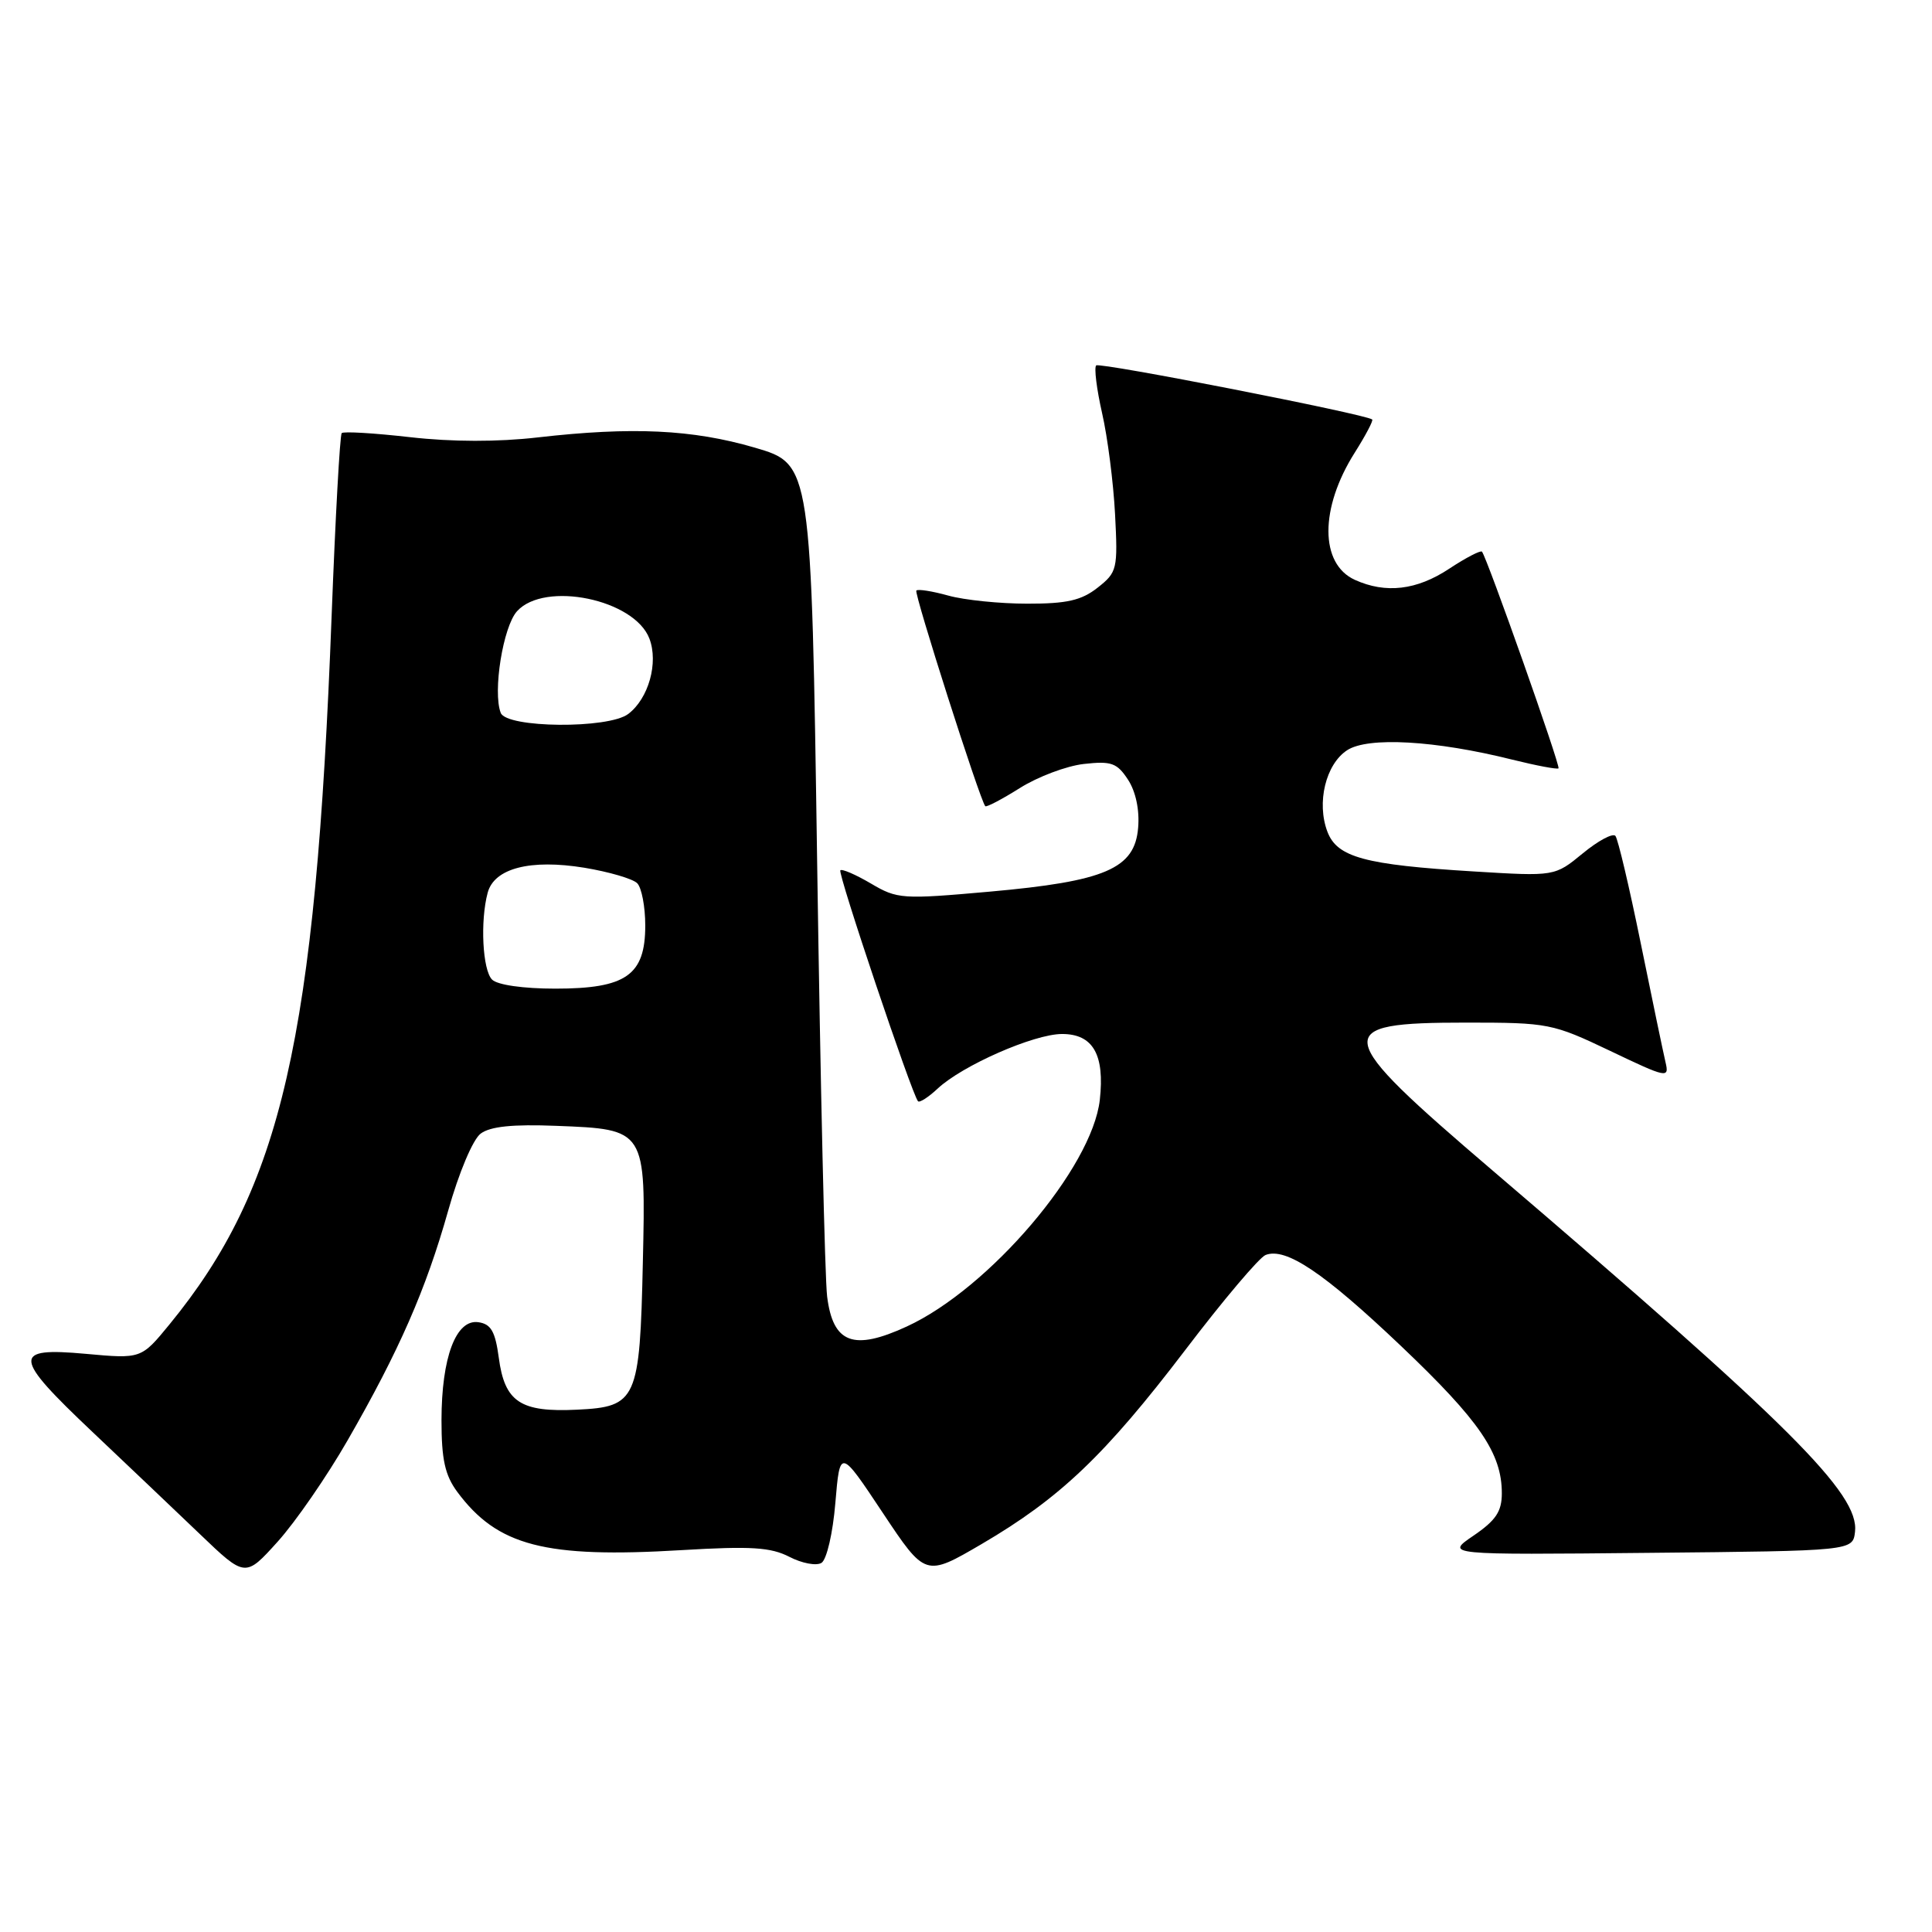 <?xml version="1.0" encoding="UTF-8" standalone="no"?>
<!DOCTYPE svg PUBLIC "-//W3C//DTD SVG 1.1//EN" "http://www.w3.org/Graphics/SVG/1.1/DTD/svg11.dtd" >
<svg xmlns="http://www.w3.org/2000/svg" xmlns:xlink="http://www.w3.org/1999/xlink" version="1.1" viewBox="0 0 256 256">
 <g >
 <path fill="currentColor"
d=" M 46.06 190.85 C 52.90 178.96 56.44 170.86 59.38 160.44 C 60.80 155.38 62.66 150.98 63.69 150.21 C 64.96 149.26 67.93 148.95 73.71 149.18 C 85.60 149.64 85.58 149.61 85.18 167.29 C 84.78 185.51 84.38 186.41 76.49 186.79 C 68.95 187.16 66.87 185.78 66.09 179.89 C 65.62 176.42 65.06 175.44 63.39 175.20 C 60.42 174.77 58.51 179.85 58.50 188.18 C 58.50 193.39 58.96 195.47 60.59 197.68 C 65.91 204.85 72.21 206.49 90.32 205.40 C 99.53 204.85 102.13 205.02 104.60 206.29 C 106.26 207.15 108.17 207.51 108.85 207.09 C 109.54 206.66 110.36 203.15 110.69 199.13 C 111.30 191.93 111.30 191.93 116.96 200.44 C 122.62 208.95 122.62 208.95 130.08 204.59 C 140.46 198.51 146.41 192.84 157.04 178.90 C 162.08 172.27 166.88 166.60 167.70 166.29 C 170.39 165.25 175.41 168.63 185.65 178.36 C 196.06 188.26 199.00 192.56 199.00 197.87 C 199.00 200.28 198.21 201.46 195.25 203.48 C 191.50 206.03 191.50 206.03 218.50 205.76 C 245.50 205.50 245.50 205.50 245.80 202.97 C 246.38 197.94 237.27 188.85 197.74 155.07 C 176.42 136.85 176.18 135.50 194.30 135.50 C 205.18 135.50 205.72 135.61 213.36 139.25 C 220.89 142.85 221.20 142.91 220.69 140.75 C 220.40 139.51 218.92 132.43 217.41 125.00 C 215.90 117.58 214.39 111.17 214.05 110.76 C 213.70 110.36 211.76 111.40 209.72 113.08 C 206.01 116.13 206.01 116.13 195.26 115.47 C 180.83 114.59 177.18 113.60 175.89 110.21 C 174.43 106.37 175.66 101.27 178.50 99.41 C 181.26 97.60 190.20 98.11 200.36 100.65 C 203.58 101.45 206.35 101.97 206.51 101.81 C 206.80 101.51 197.04 73.90 196.37 73.10 C 196.19 72.89 194.24 73.90 192.04 75.35 C 187.73 78.21 183.61 78.69 179.52 76.83 C 174.87 74.71 174.86 67.35 179.49 60.01 C 180.95 57.70 182.00 55.71 181.82 55.58 C 180.82 54.85 145.70 47.97 145.25 48.42 C 144.96 48.71 145.31 51.55 146.03 54.73 C 146.76 57.90 147.53 63.93 147.75 68.12 C 148.13 75.43 148.03 75.83 145.44 77.87 C 143.29 79.56 141.36 80.00 136.12 79.99 C 132.48 79.99 127.77 79.51 125.66 78.92 C 123.54 78.33 121.64 78.03 121.42 78.25 C 121.08 78.58 129.82 105.94 130.55 106.82 C 130.69 107.00 132.75 105.92 135.12 104.43 C 137.49 102.93 141.31 101.49 143.61 101.23 C 147.26 100.82 148.01 101.09 149.46 103.30 C 150.49 104.87 151.01 107.32 150.81 109.67 C 150.37 115.11 146.47 116.78 131.12 118.15 C 119.54 119.18 118.90 119.14 115.40 117.07 C 113.39 115.89 111.57 115.10 111.35 115.32 C 110.97 115.69 120.83 145.00 121.64 145.92 C 121.84 146.15 123.02 145.39 124.25 144.24 C 127.52 141.18 136.99 137.02 140.71 137.01 C 144.83 137.00 146.40 139.74 145.73 145.74 C 144.71 154.74 131.10 170.73 120.15 175.77 C 113.08 179.03 110.38 178.01 109.60 171.80 C 109.30 169.44 108.71 143.65 108.28 114.50 C 107.50 61.50 107.50 61.50 100.00 59.31 C 91.74 56.90 83.76 56.53 71.25 57.96 C 65.97 58.57 59.91 58.56 54.36 57.93 C 49.61 57.39 45.52 57.14 45.28 57.39 C 45.04 57.63 44.44 68.55 43.94 81.66 C 41.81 137.76 37.33 157.34 22.45 175.50 C 18.71 180.06 18.71 180.06 11.36 179.39 C 1.56 178.50 1.66 179.72 12.23 189.72 C 16.75 194.00 23.17 200.10 26.48 203.27 C 32.50 209.04 32.50 209.04 36.80 204.27 C 39.16 201.65 43.33 195.61 46.06 190.85 Z  M 65.20 129.80 C 63.94 128.54 63.61 122.05 64.62 118.29 C 65.49 115.05 70.26 113.81 77.43 114.98 C 80.69 115.52 83.84 116.44 84.43 117.03 C 85.02 117.62 85.50 120.14 85.50 122.64 C 85.50 129.22 82.96 131.00 73.59 131.00 C 69.33 131.00 65.91 130.51 65.20 129.80 Z  M 66.35 94.46 C 65.27 91.67 66.66 83.03 68.51 80.99 C 72.17 76.95 84.07 79.41 86.05 84.62 C 87.27 87.83 85.94 92.56 83.25 94.60 C 80.63 96.60 67.12 96.48 66.35 94.46 Z "/>
</g>
</svg>